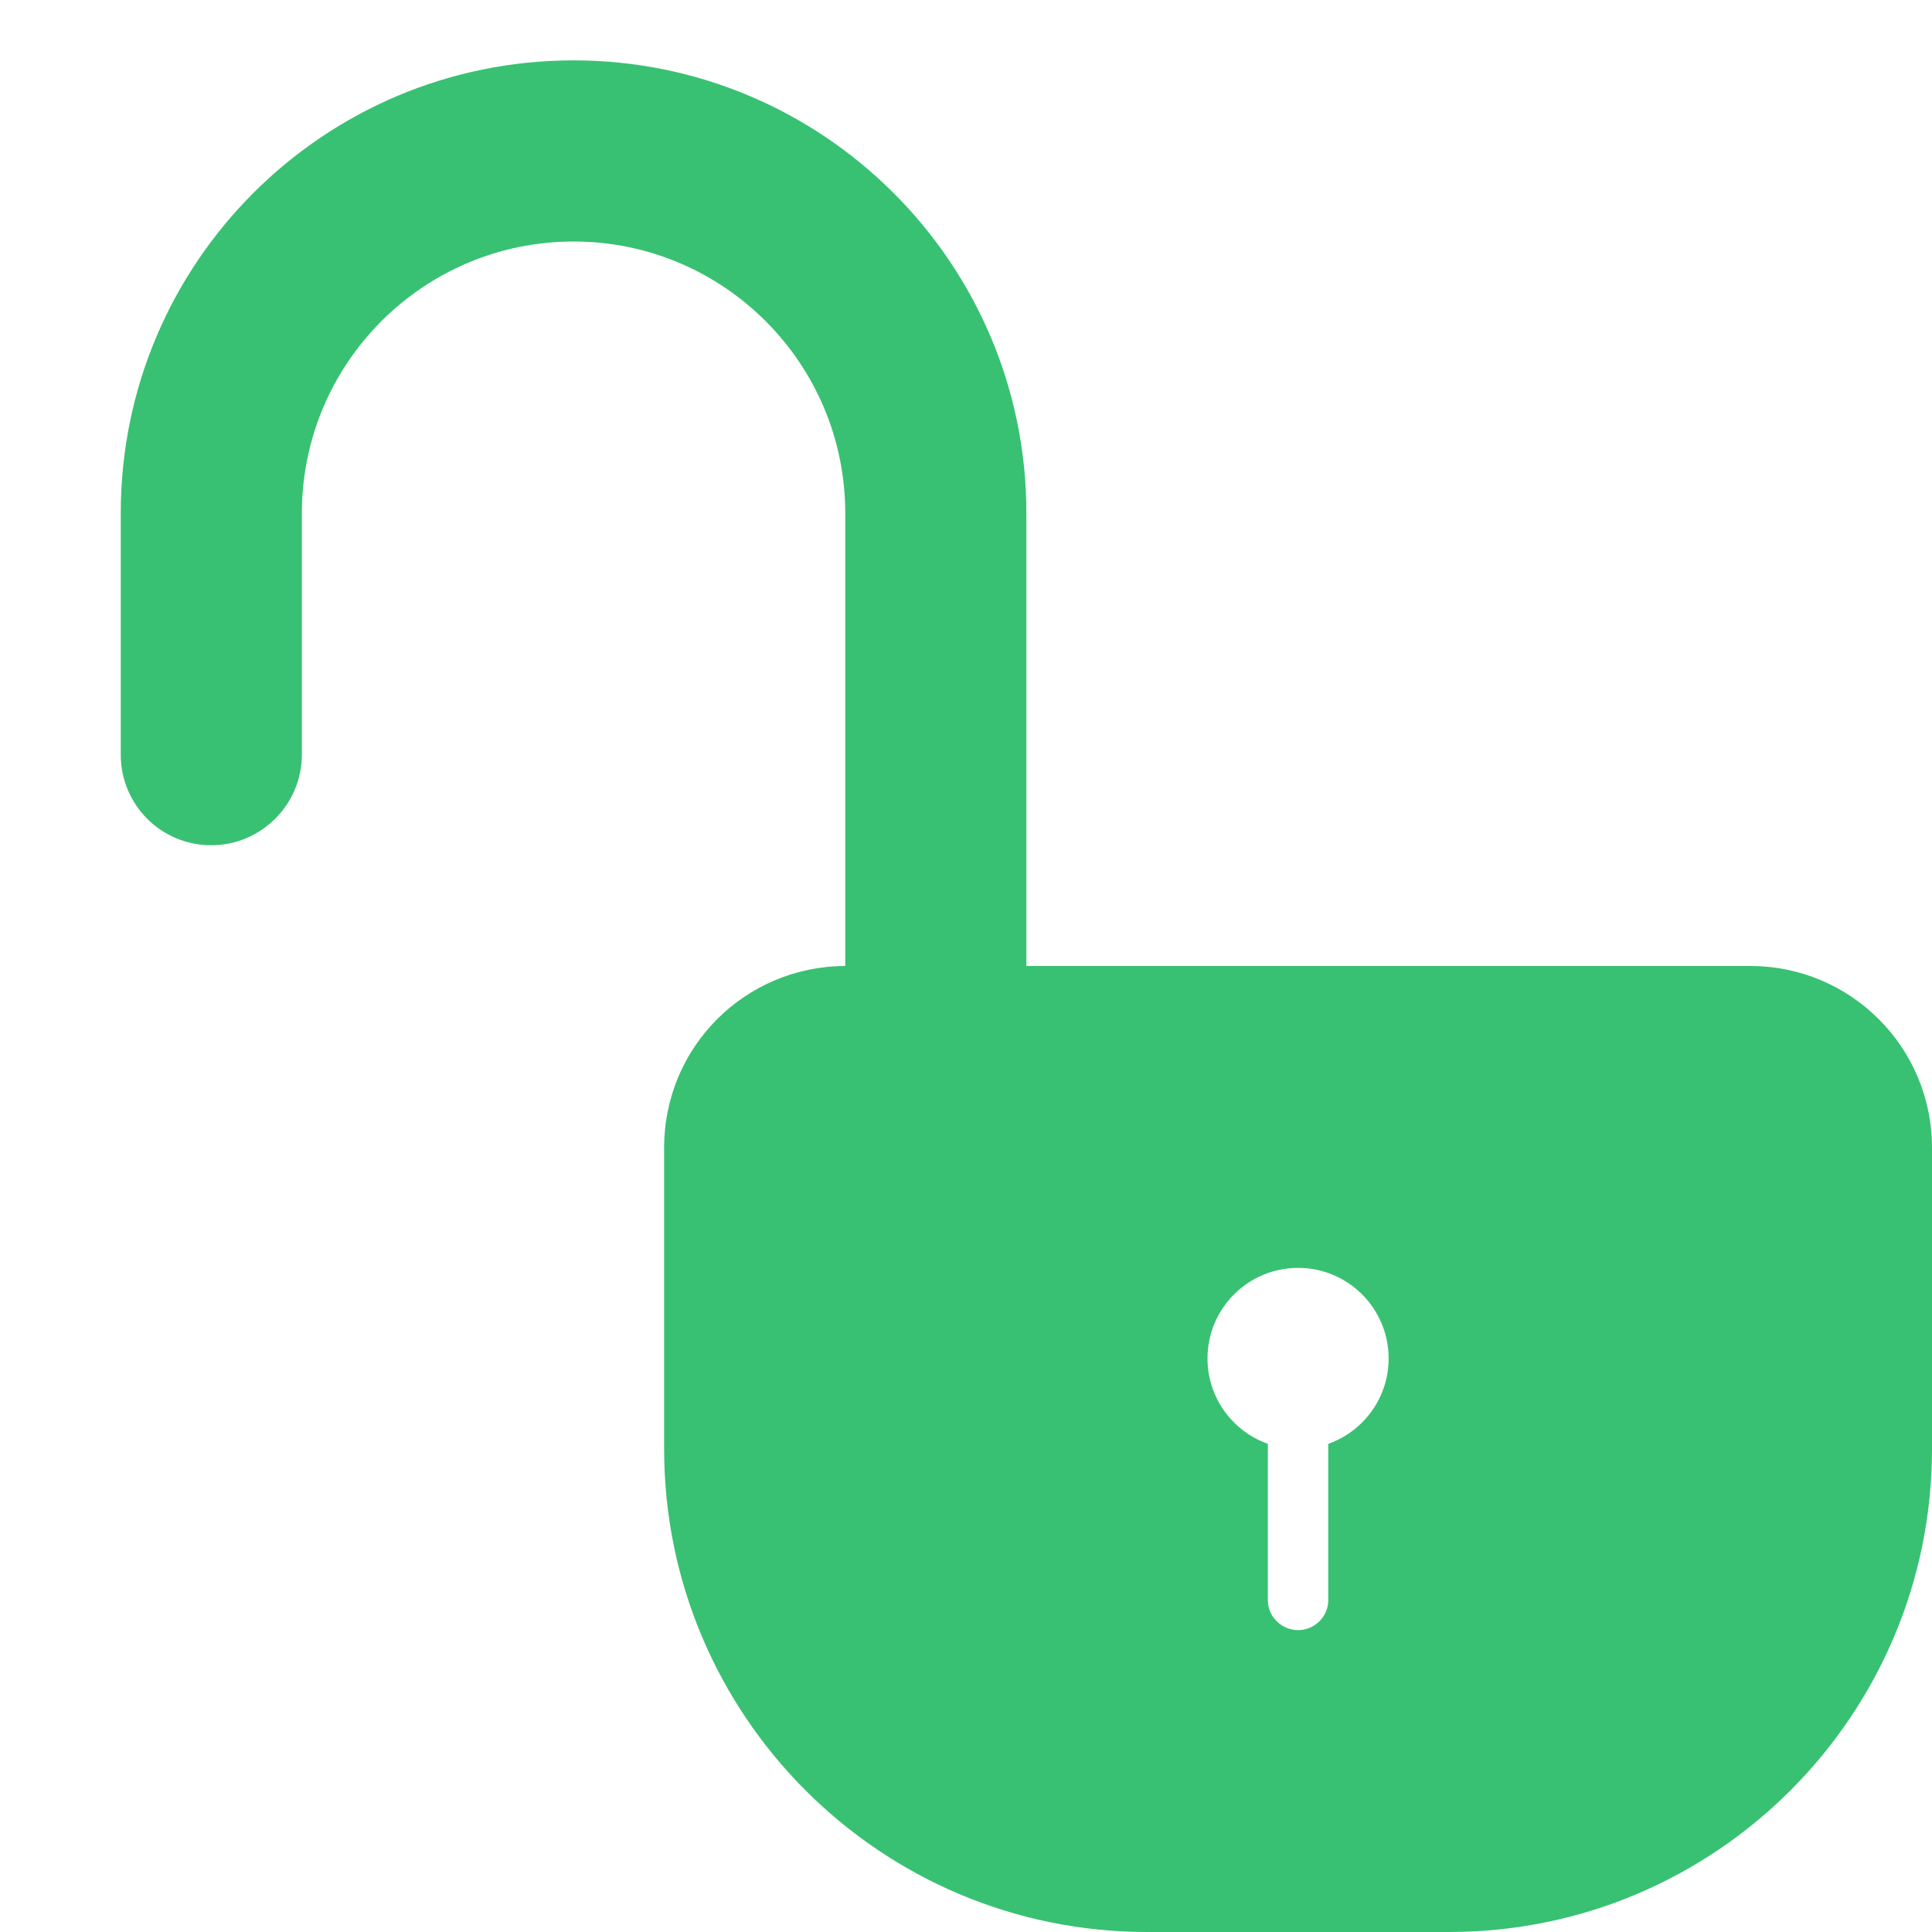 <!-- Generated by IcoMoon.io -->
<svg version="1.1" xmlns="http://www.w3.org/2000/svg" width="1024" height="1024" viewBox="0 0 1024 1024">
<title></title>
<g id="icomoon-ignore">
</g>
<path fill="#38c172" d="M672 765.269v83.019c0 8.678 7.422 15.712 16 15.712 8.837 0 16-7.292 16-15.712v-83.019c18.643-6.589 32-24.369 32-45.269 0-26.51-21.49-48-48-48s-48 21.49-48 48c0 20.9 13.357 38.679 32 45.269v0 0zM448 271.997c0-79.528-64.633-143.997-144-143.997-79.529 0-144 64.54-144 143.997v127.976c0 26.313-21.49 48.027-48 48.027-26.694 0-48-21.502-48-48.027v-127.998c0-132.561 107.452-239.976 240-239.976 132.279 0 240 107.441 240 239.976v240.024h383.719c53.222 0 96.281 43.116 96.281 96.303v159.697c0 141.097-114.602 256-255.971 256h-160.057c-141.214 0-255.971-114.615-255.971-256v-159.697c0-53.437 42.955-96.152 96-96.303v-240.003z"></path>
</svg>
